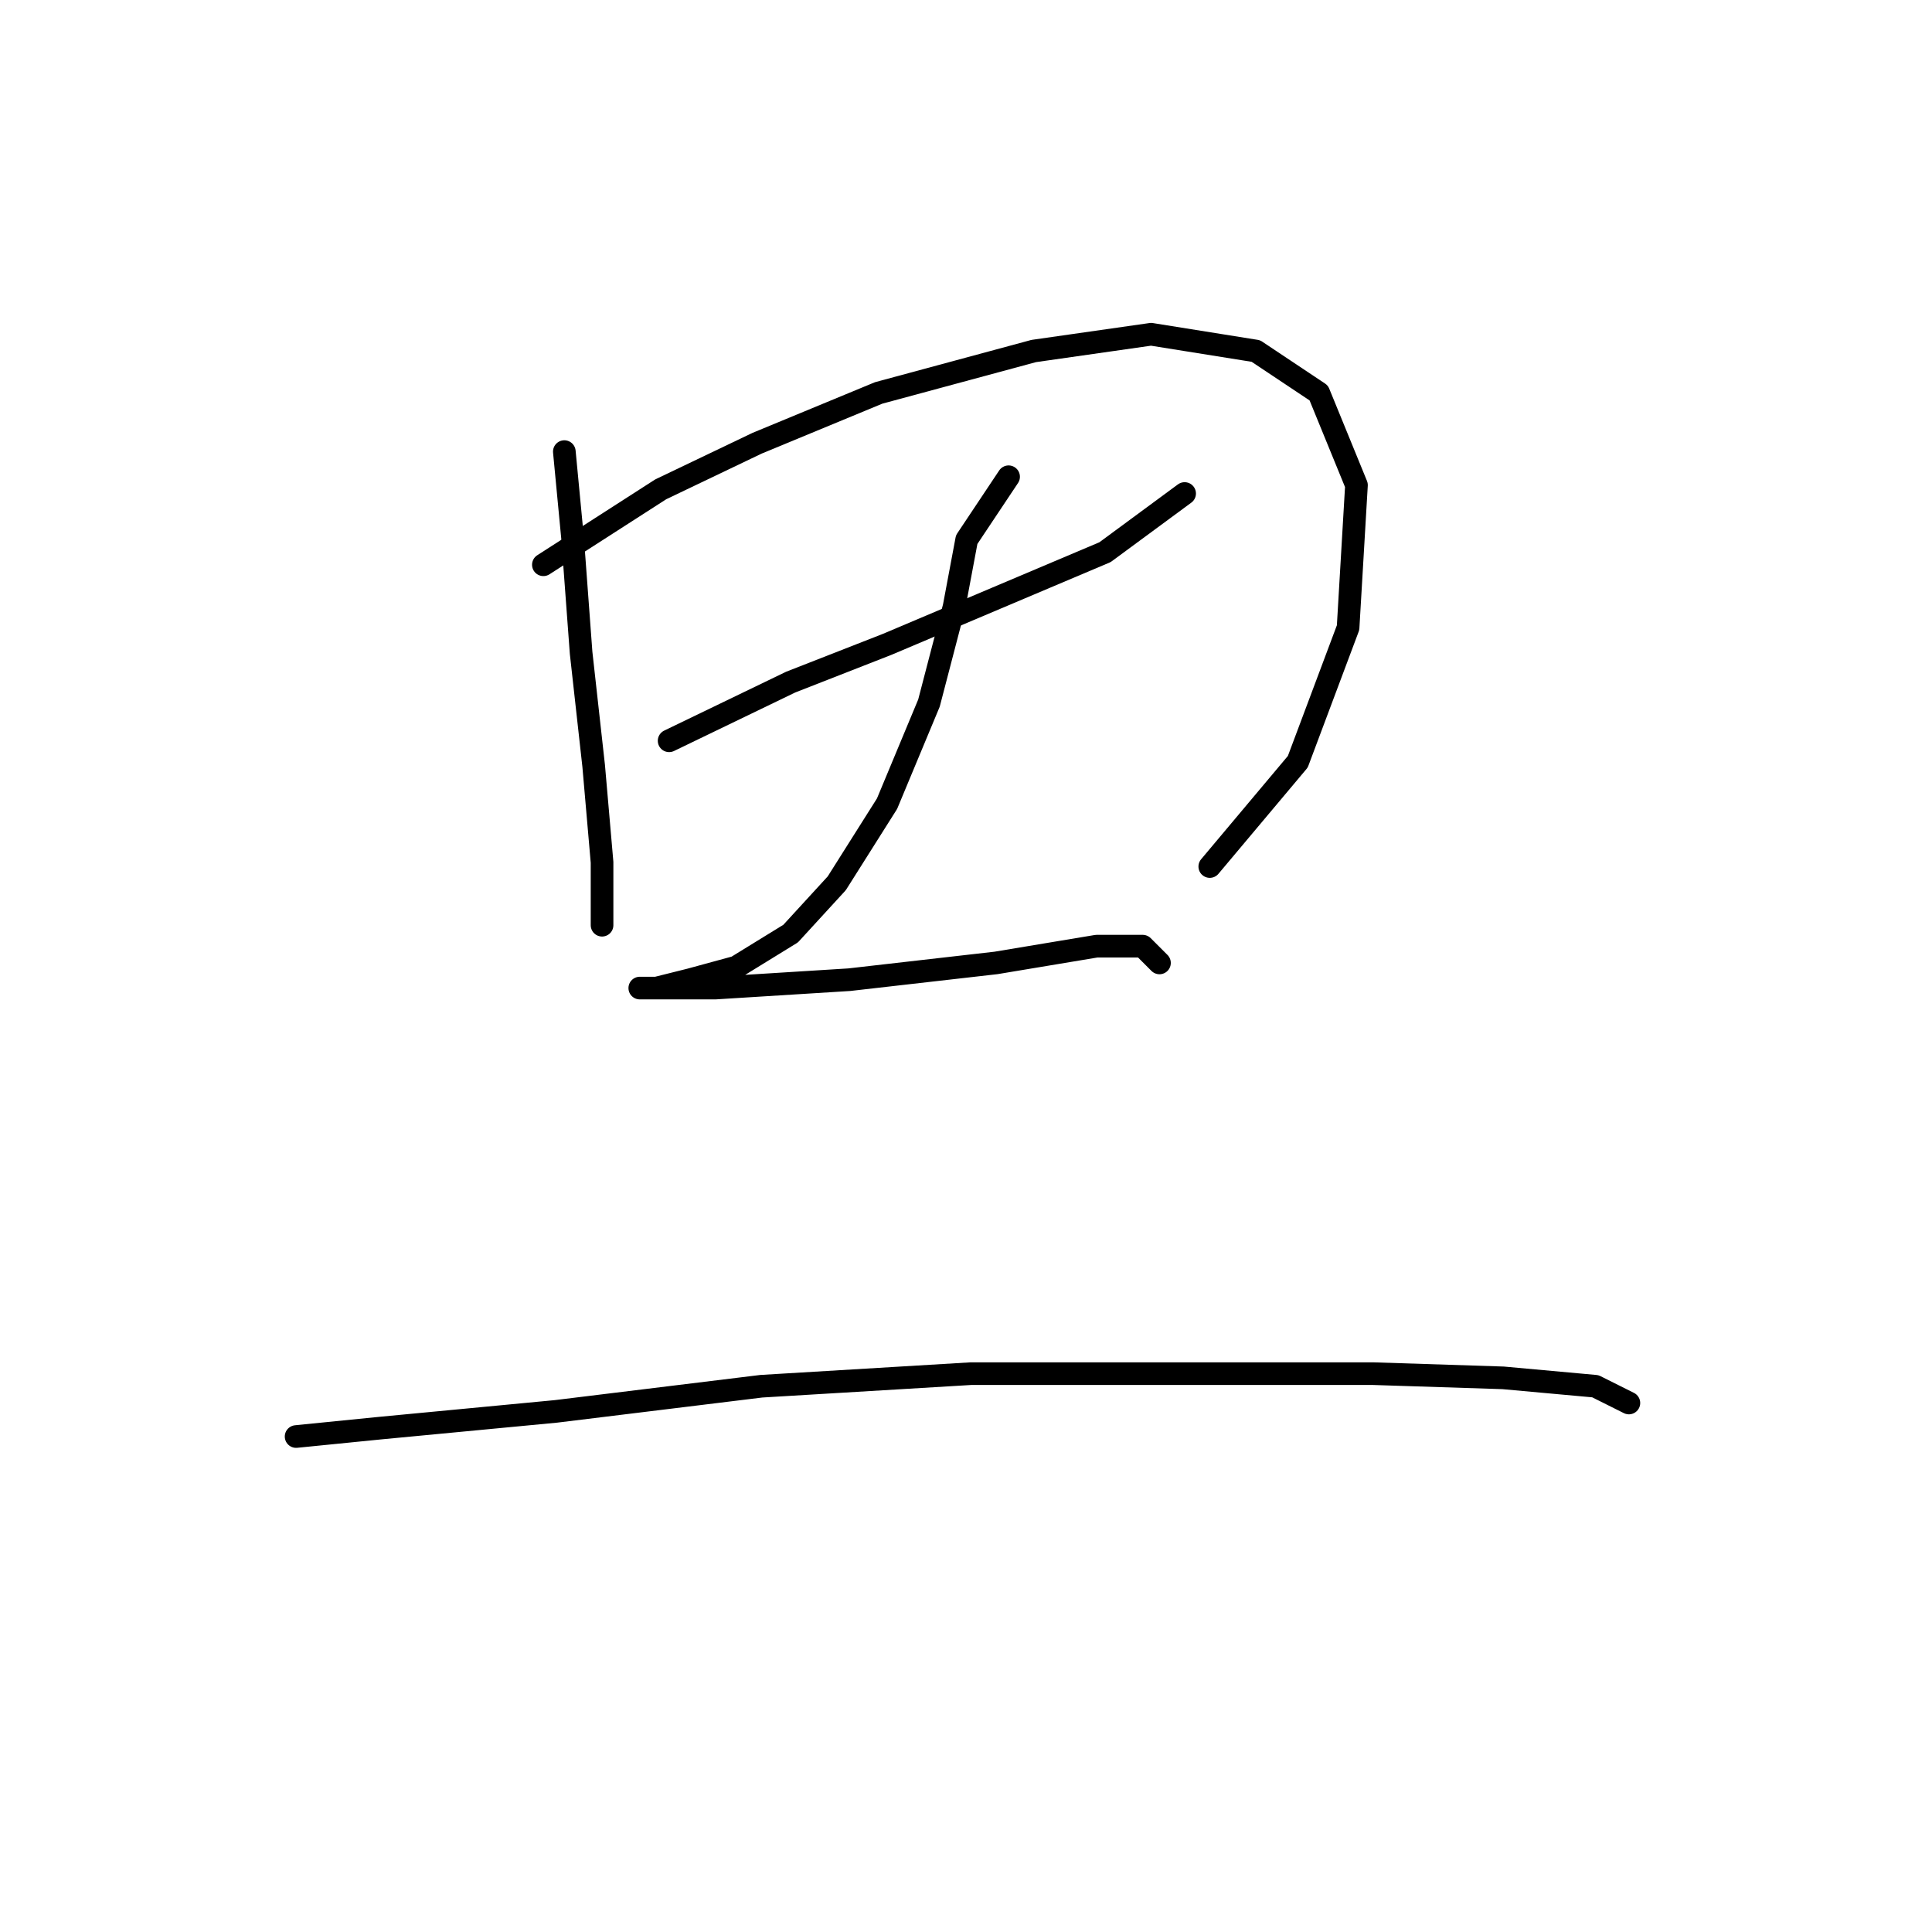 <?xml version="1.0" standalone="no"?>
    <svg width="256" height="256" xmlns="http://www.w3.org/2000/svg" version="1.1">
    <polyline stroke="black" stroke-width="3" stroke-linecap="round" fill="transparent" stroke-linejoin="round" points="74.777 59.84 75.888 71.502 76.999 86.497 78.665 101.491 79.775 114.264 79.775 122.595 79.775 122.595 " />
        <polyline stroke="black" stroke-width="3" stroke-linecap="round" fill="transparent" stroke-linejoin="round" points="72 74.834 87.55 64.838 100.323 58.729 116.429 52.065 136.977 46.511 152.527 44.29 166.41 46.511 174.741 52.065 179.739 64.283 178.628 83.165 171.964 100.936 160.302 114.82 160.302 114.82 " />
        <polyline stroke="black" stroke-width="3" stroke-linecap="round" fill="transparent" stroke-linejoin="round" points="88.661 98.159 104.766 90.384 117.539 85.386 131.979 79.277 146.418 73.168 156.969 65.393 156.969 65.393 " />
        <polyline stroke="black" stroke-width="3" stroke-linecap="round" fill="transparent" stroke-linejoin="round" points="133.645 63.172 128.091 71.502 126.425 80.388 123.093 93.161 117.539 106.49 110.875 117.041 104.766 123.705 97.547 128.148 91.438 129.814 86.995 130.925 84.774 130.925 86.995 130.925 94.77 130.925 112.541 129.814 131.979 127.593 145.307 125.372 151.416 125.372 153.637 127.593 153.637 127.593 " />
        <polyline stroke="black" stroke-width="3" stroke-linecap="round" fill="transparent" stroke-linejoin="round" points="39.235 190.348 50.342 189.237 73.667 187.016 100.879 183.684 128.646 182.017 156.414 182.017 181.96 182.017 199.176 182.573 211.394 183.684 215.837 185.905 215.837 185.905 " />
        </svg>